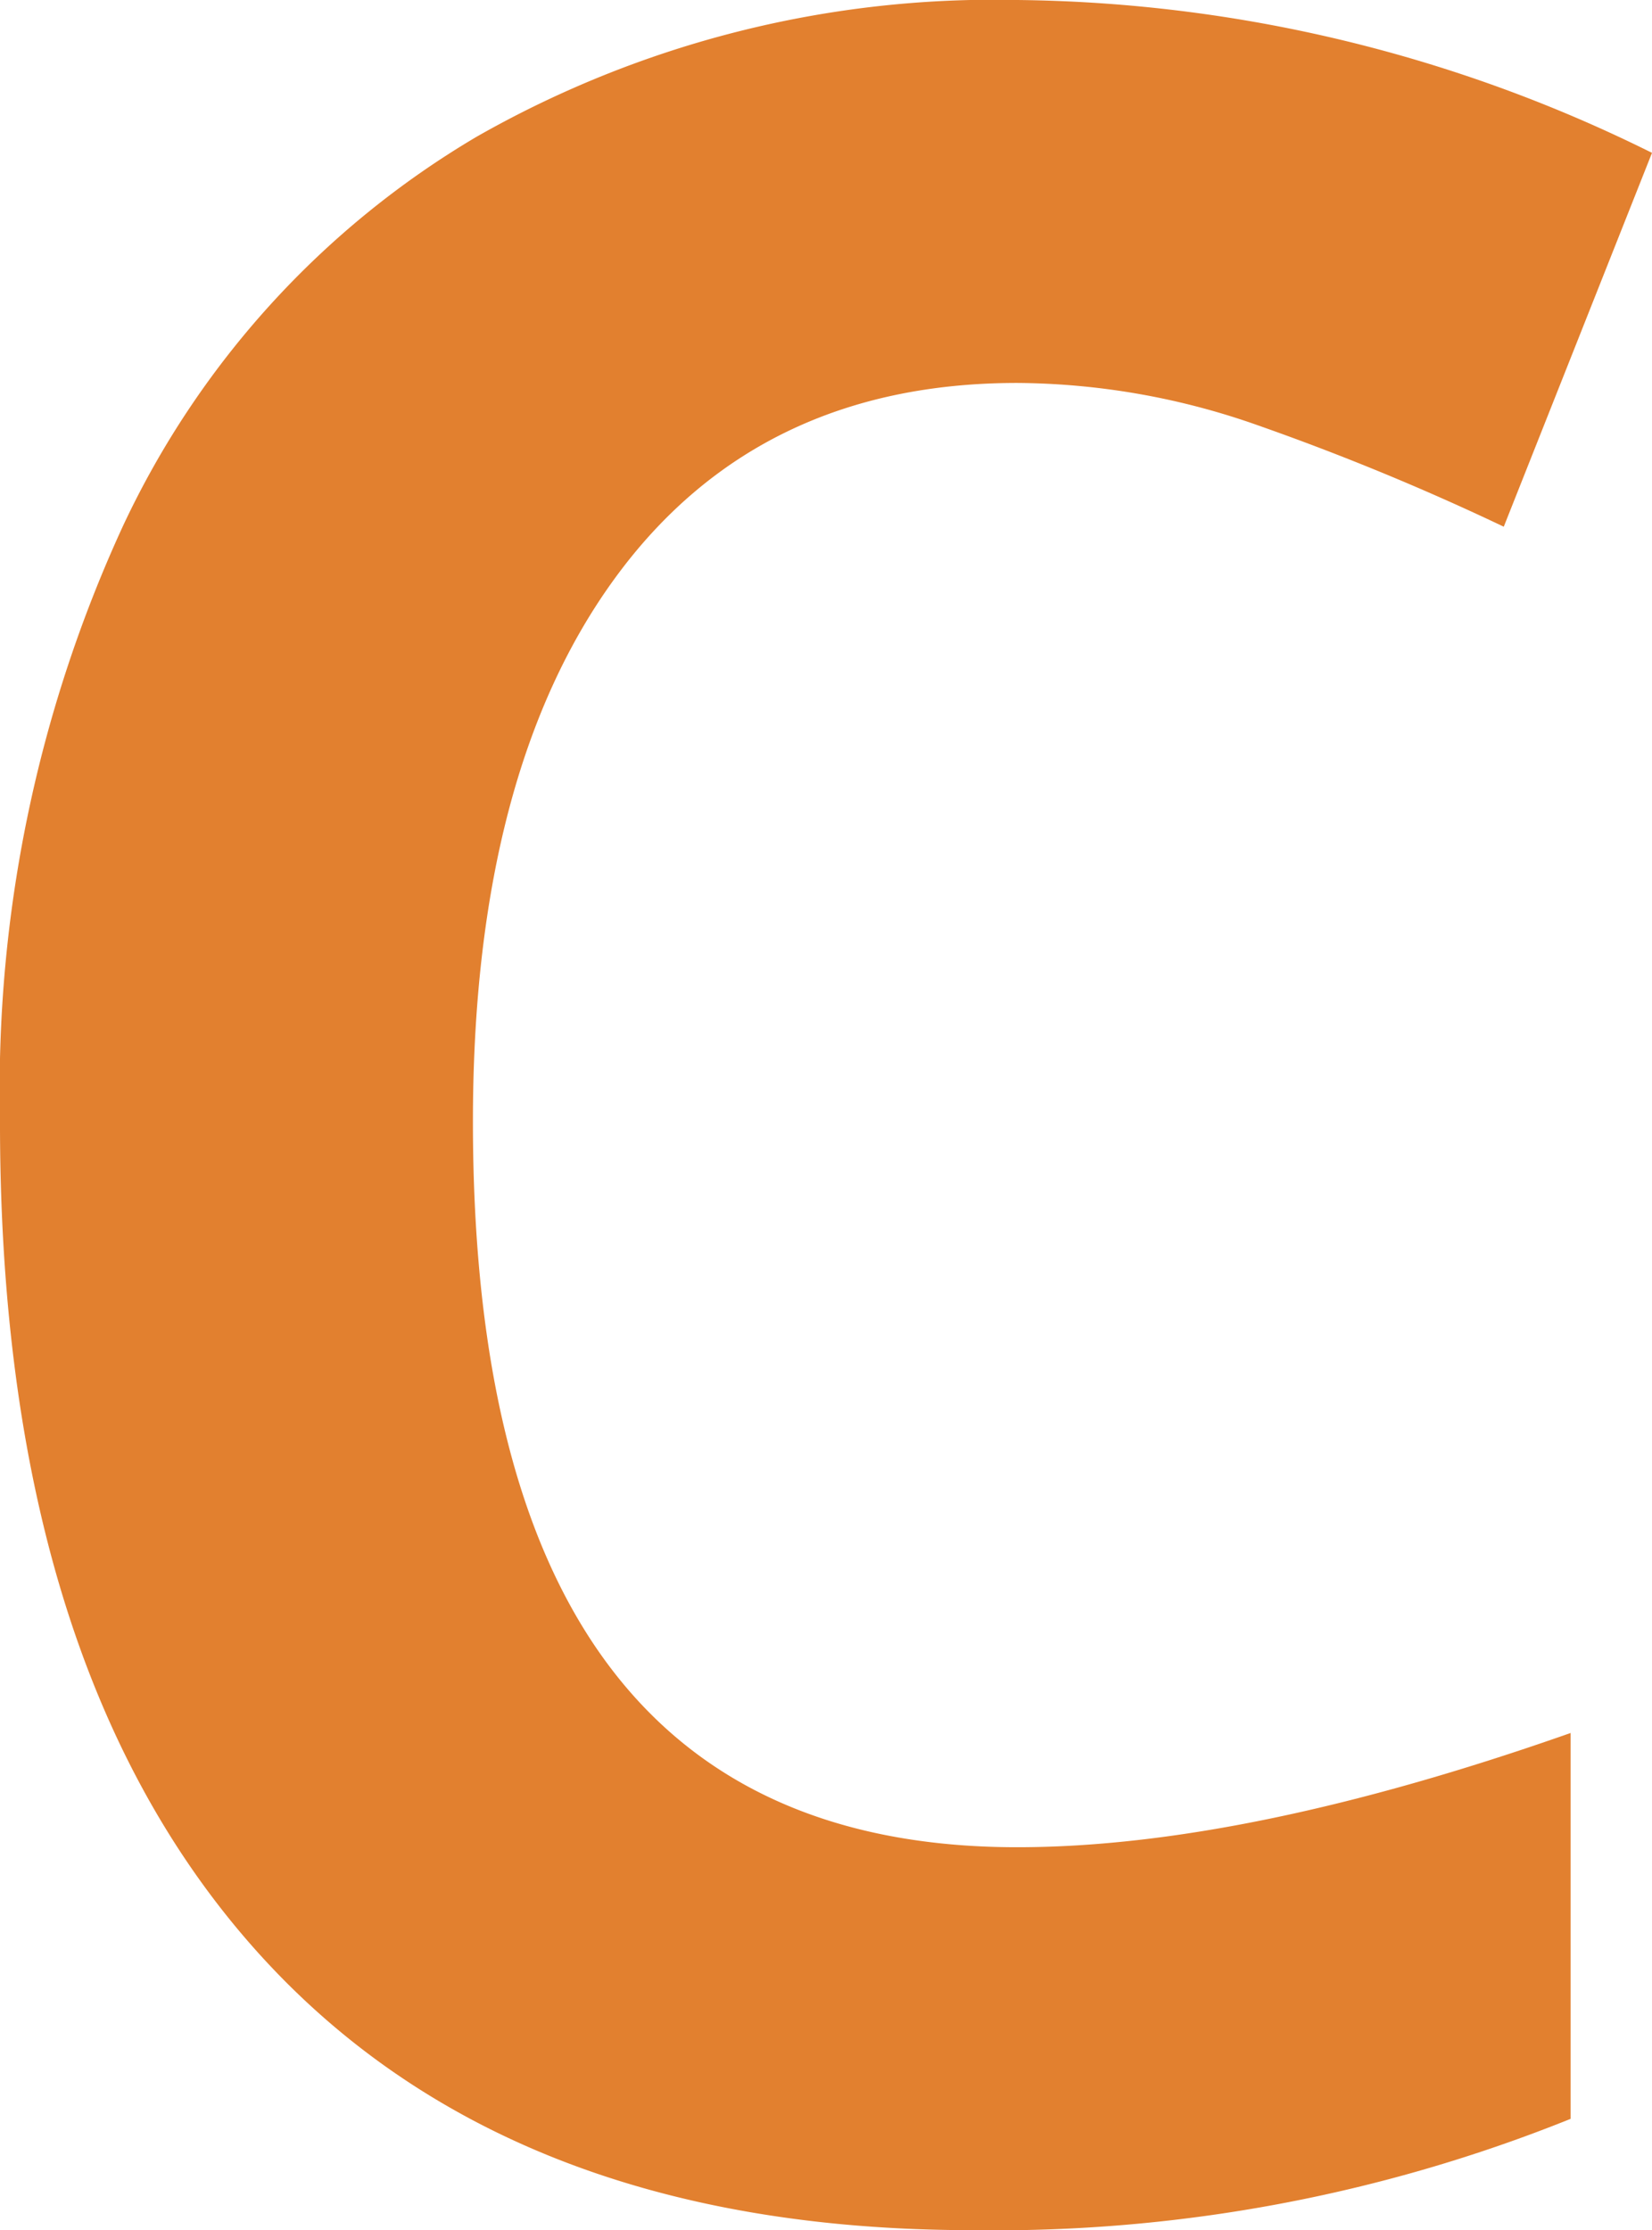 <svg xmlns="http://www.w3.org/2000/svg" viewBox="0 0 50.93 68.72"><defs><style>.cls-1{fill:#e2802f;}</style></defs><title>C</title><g id="Capa_2" data-name="Capa 2"><g id="Capa_2-2" data-name="Capa 2"><path class="cls-1" d="M31.36,11.8q-8,0-12.39,6T14.58,34.56q0,22.36,16.78,22.36,7.05,0,17.06-3.52V65.29A47.51,47.51,0,0,1,30,68.72q-14.59,0-22.31-8.85T0,34.47A41.45,41.45,0,0,1,3.79,16.21a27.44,27.44,0,0,1,10.91-12A32.23,32.23,0,0,1,31.36,0,44.94,44.94,0,0,1,50.93,4.71L46.36,16.23a76.84,76.84,0,0,0-7.54-3.11A22.63,22.63,0,0,0,31.36,11.8Z"/></g></g></svg>